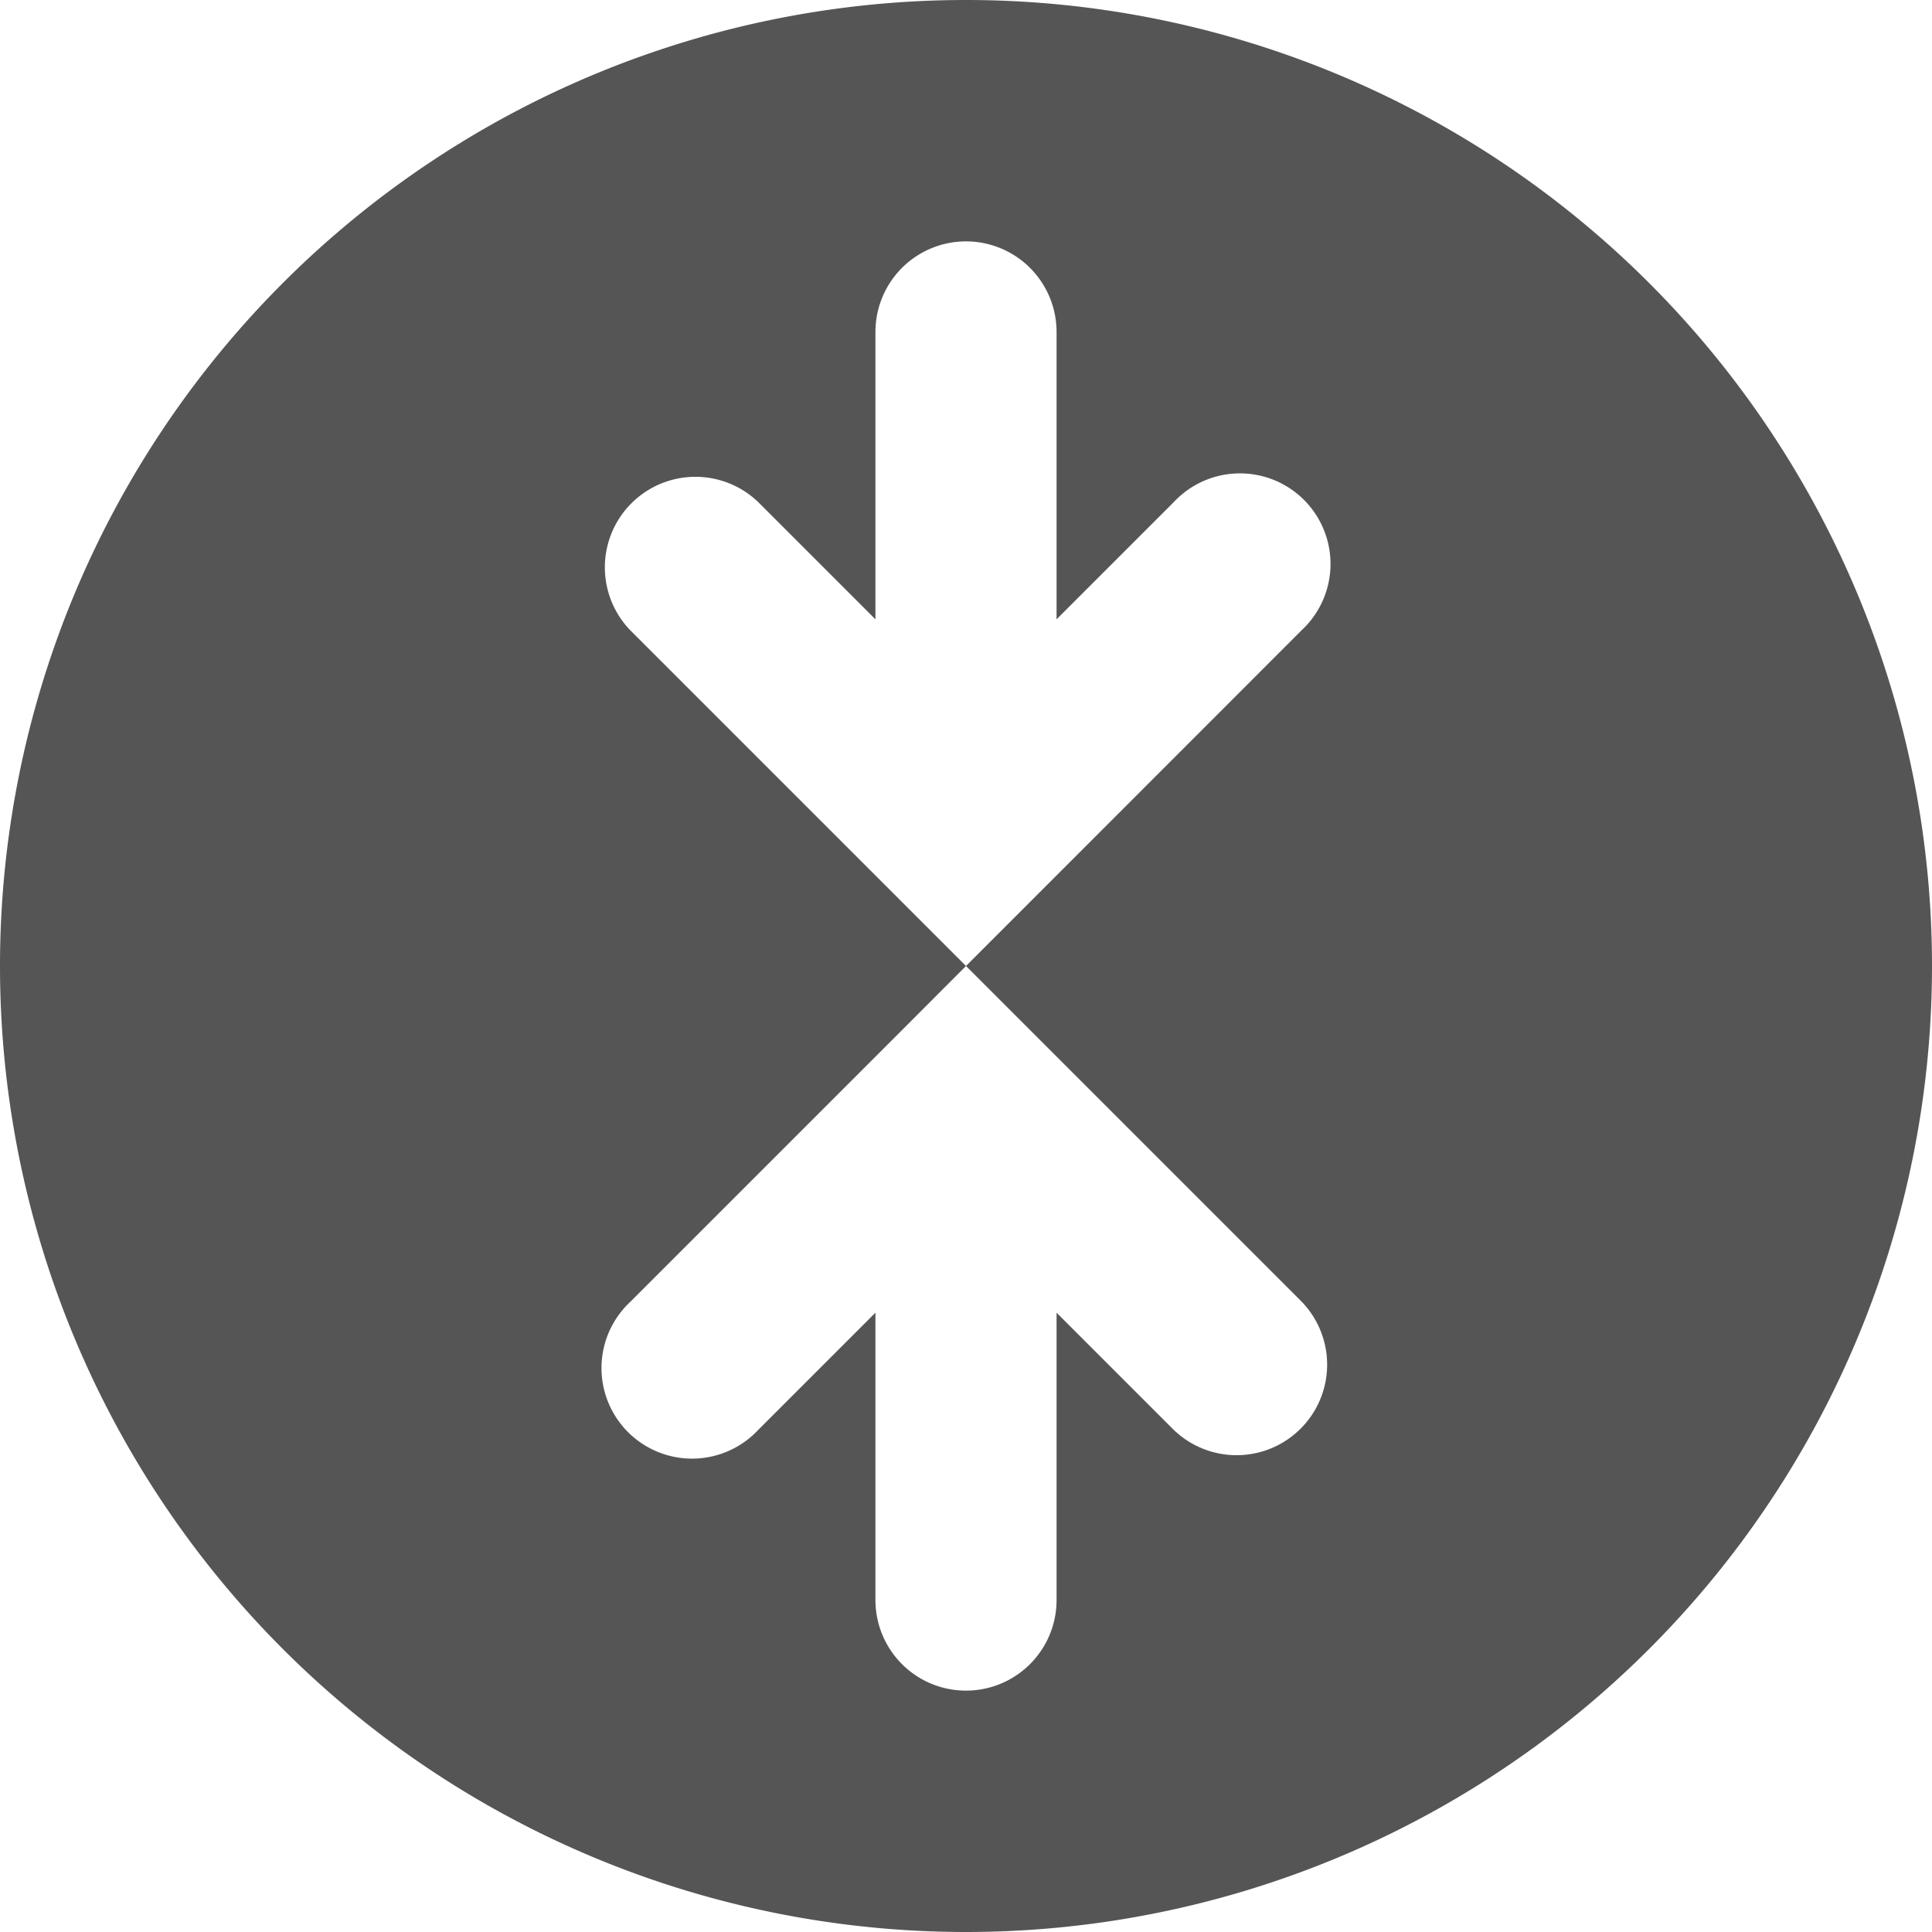 <svg width="16" height="16" viewBox="0 0 16 16" xmlns="http://www.w3.org/2000/svg">
    <path fill-rule="evenodd" clip-rule="evenodd"
        d="M16 8A8 8 0 1 1 0 8a8 8 0 0 1 16 0ZM8 8l-.53-.53-2.25-2.25a.75.75 0 0 1 1.06-1.061l.97.97v-2.38a.75.75 0 0 1 1.5 0v2.38l.97-.97a.75.75 0 1 1 1.06 1.06L8.53 7.47 8 8l.53.53 2.25 2.25a.75.75 0 0 1-1.06 1.061l-.97-.97v2.38a.75.75 0 0 1-1.5 0v-2.38l-.97.97a.75.75 0 1 1-1.06-1.06l2.25-2.25L8 8Z"
        fill="#555" />
</svg>